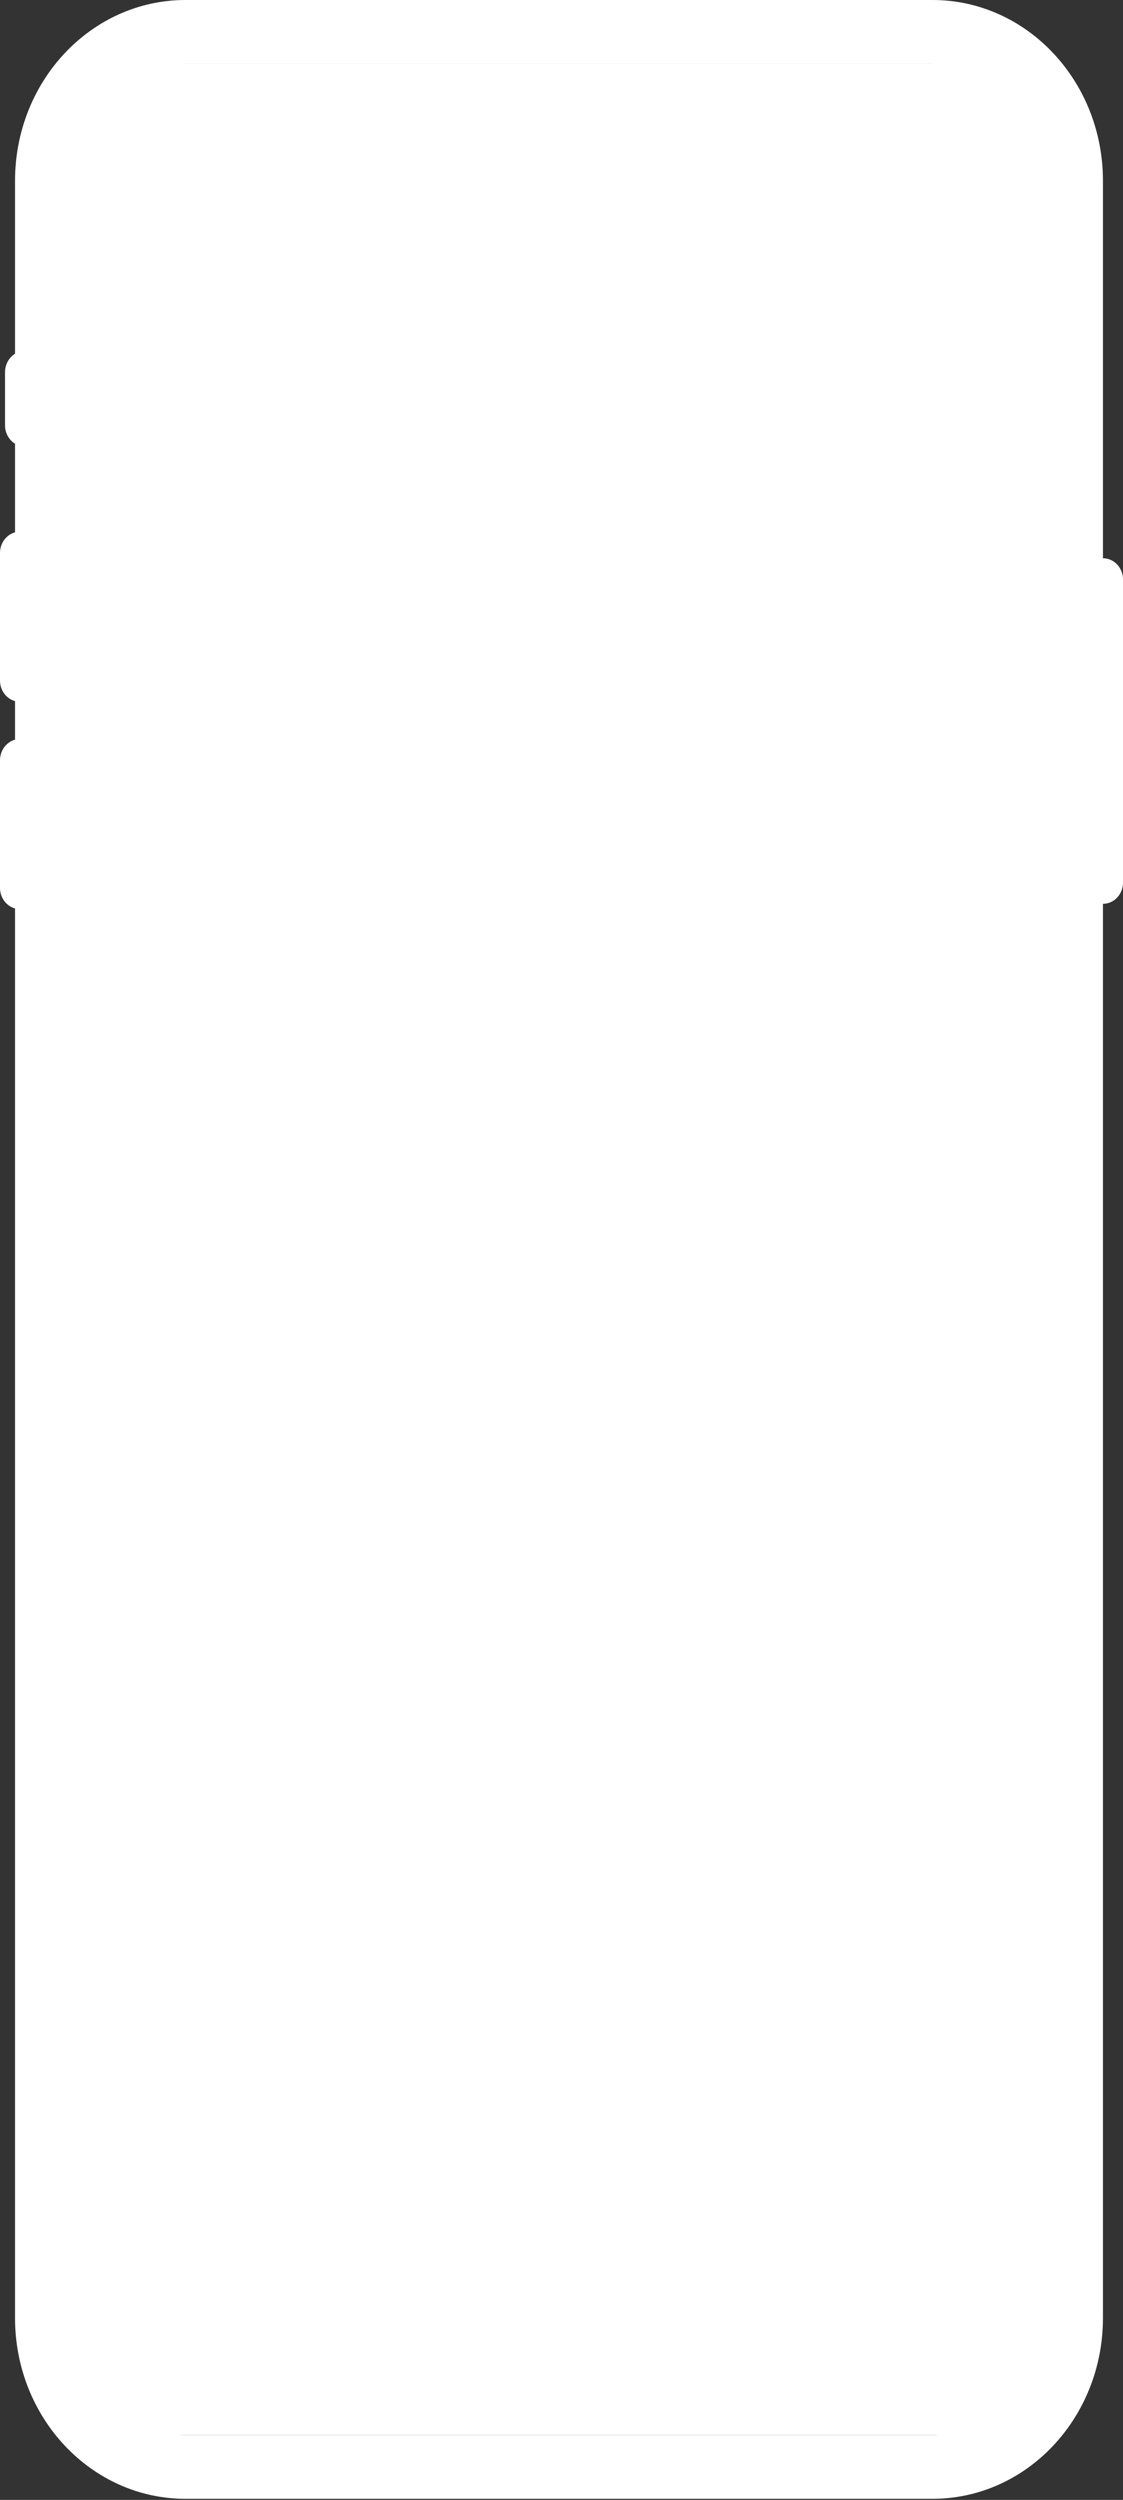 <svg width="979" height="2178" viewBox="0 0 979 2178" fill="none" xmlns="http://www.w3.org/2000/svg">
<rect x="0" y="0" width="979" height="2178" fill="#333333" stroke="none"/>
<path fill-rule="evenodd" clip-rule="evenodd" d="M812.917 55.584H161.71C108.607 55.584 65.559 101.208 65.559 157.488V2019.55C65.559 2075.83 108.607 2121.46 161.71 2121.46H812.917C866.02 2121.46 909.069 2075.83 909.069 2019.55V157.488C909.069 101.208 866.02 55.584 812.917 55.584ZM161.71 0C79.642 0 13.113 70.51 13.113 157.488V2019.55C13.113 2106.53 79.642 2177.04 161.71 2177.04H812.917C894.985 2177.04 961.515 2106.53 961.515 2019.55V157.488C961.515 70.51 894.985 0 812.917 0H161.71Z" fill="white"/>
<path d="M0 662.376C0 652.143 7.827 643.848 17.482 643.848H43.705C53.36 643.848 61.187 652.143 61.187 662.376V773.544C61.187 783.776 53.36 792.072 43.705 792.072H17.482C7.827 792.072 0 783.776 0 773.544V662.376Z" fill="white"/>
<path d="M0 481.728C0 471.495 7.827 463.2 17.482 463.2H43.705C53.36 463.2 61.187 471.495 61.187 481.728V592.896C61.187 603.129 53.36 611.424 43.705 611.424H17.482C7.827 611.424 0 603.129 0 592.896V481.728Z" fill="white"/>
<path d="M917.812 504.887C917.812 494.655 925.639 486.359 935.295 486.359H961.518C971.173 486.359 979 494.655 979 504.887V768.911C979 779.144 971.173 787.439 961.518 787.439H935.295C925.639 787.439 917.812 779.144 917.812 768.911V504.887Z" fill="white"/>
<path d="M4.381 324.24C4.381 314.007 12.208 305.712 21.863 305.712H48.087C57.742 305.712 65.569 314.007 65.569 324.24V370.56C65.569 380.792 57.742 389.088 48.087 389.088H21.863C12.208 389.088 4.381 380.792 4.381 370.56V324.24Z" fill="white"/>
<rect x="61.19" y="55.584" width="856.621" height="2065.87" fill="white"/>
</svg>
